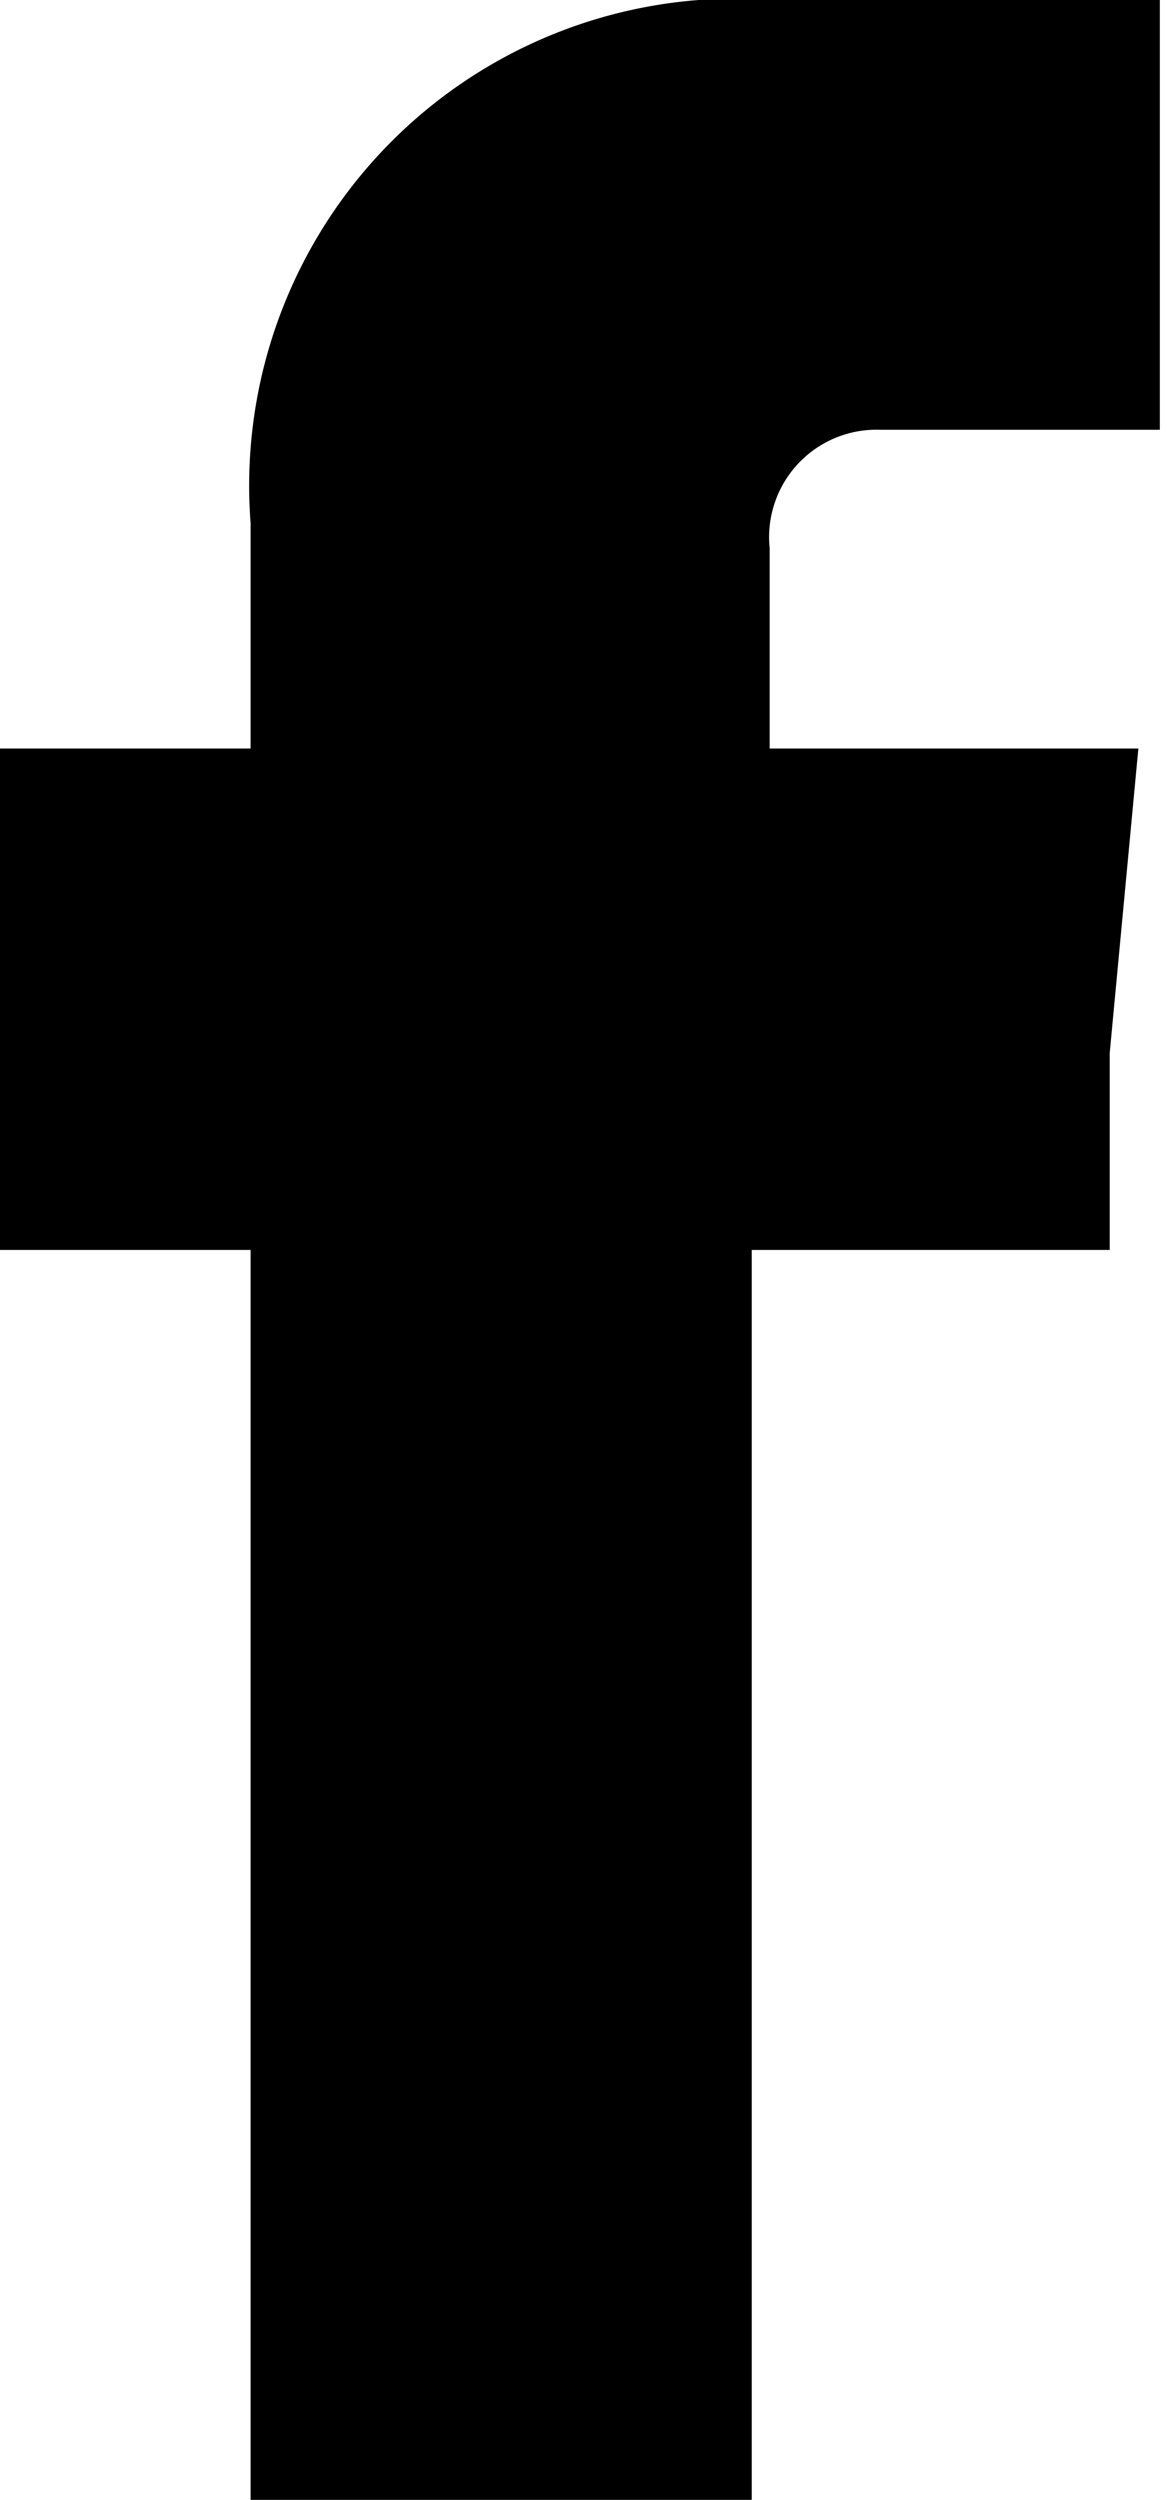 <svg xmlns="http://www.w3.org/2000/svg" viewBox="0 0 3.26 6.98">
    <g>
        <path class="cls-1" d="M2.15,2.09V1.53a.3.3,0,0,1,.31-.33h.78V0H2.16A1.36,1.36,0,0,0,.7,1.46v.63H0v1.4H.7V7H2.1V3.49h1l0-.55.08-.85Z" />
    </g>
</svg>
